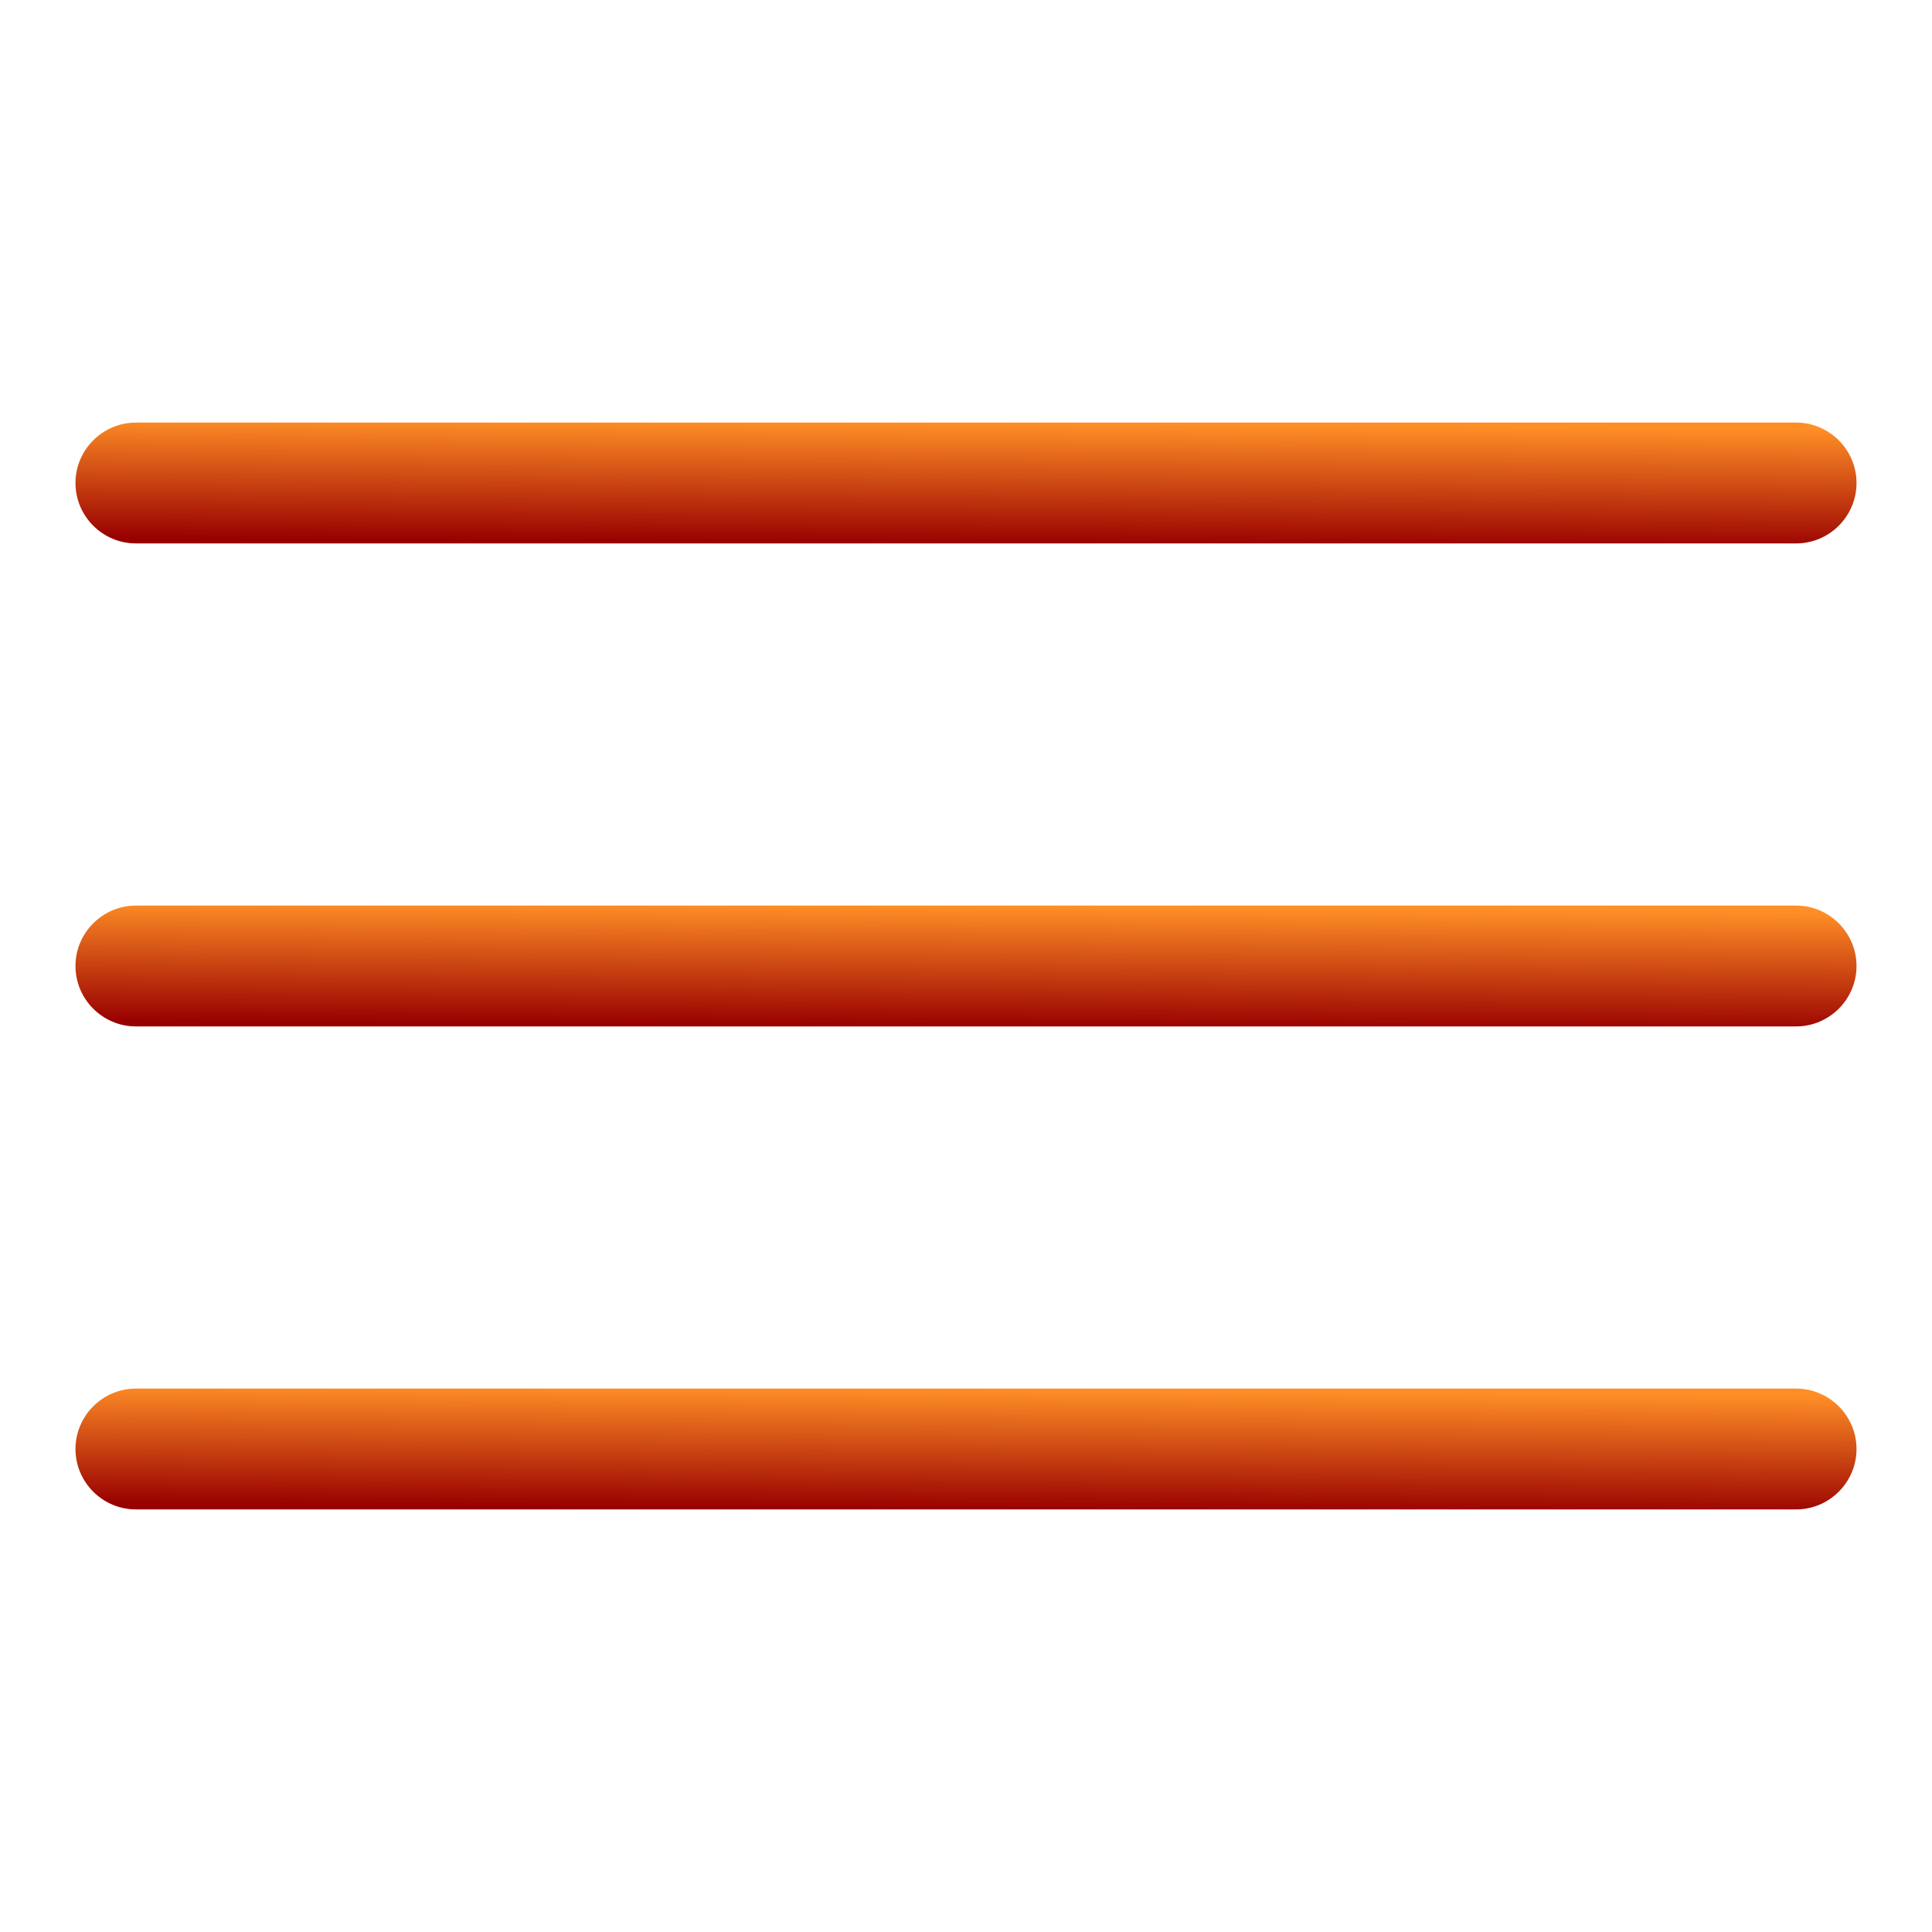 <svg width="30" height="30" viewBox="0 0 30 30" fill="none" xmlns="http://www.w3.org/2000/svg">
<path d="M27.891 8.438H2.109C1.594 8.438 1.172 8.016 1.172 7.5C1.172 6.984 1.594 6.562 2.109 6.562H27.891C28.406 6.562 28.828 6.984 28.828 7.5C28.828 8.016 28.406 8.438 27.891 8.438Z" fill="url(#paint0_linear)"/>
<path d="M27.891 15.938H2.109C1.594 15.938 1.172 15.516 1.172 15C1.172 14.484 1.594 14.062 2.109 14.062H27.891C28.406 14.062 28.828 14.484 28.828 15C28.828 15.516 28.406 15.938 27.891 15.938Z" fill="url(#paint1_linear)"/>
<path d="M27.891 23.438H2.109C1.594 23.438 1.172 23.016 1.172 22.5C1.172 21.984 1.594 21.562 2.109 21.562H27.891C28.406 21.562 28.828 21.984 28.828 22.5C28.828 23.016 28.406 23.438 27.891 23.438Z" fill="url(#paint2_linear)"/>
<defs>
<linearGradient id="paint0_linear" x1="13.528" y1="6.562" x2="13.514" y2="8.439" gradientUnits="userSpaceOnUse">
<stop stop-color="#FF8E26"/>
<stop offset="1" stop-color="#990000"/>
</linearGradient>
<linearGradient id="paint1_linear" x1="13.528" y1="14.062" x2="13.514" y2="15.939" gradientUnits="userSpaceOnUse">
<stop stop-color="#FF8E26"/>
<stop offset="1" stop-color="#990000"/>
</linearGradient>
<linearGradient id="paint2_linear" x1="13.528" y1="21.562" x2="13.514" y2="23.439" gradientUnits="userSpaceOnUse">
<stop stop-color="#FF8E26"/>
<stop offset="1" stop-color="#990000"/>
</linearGradient>
</defs>
</svg>
